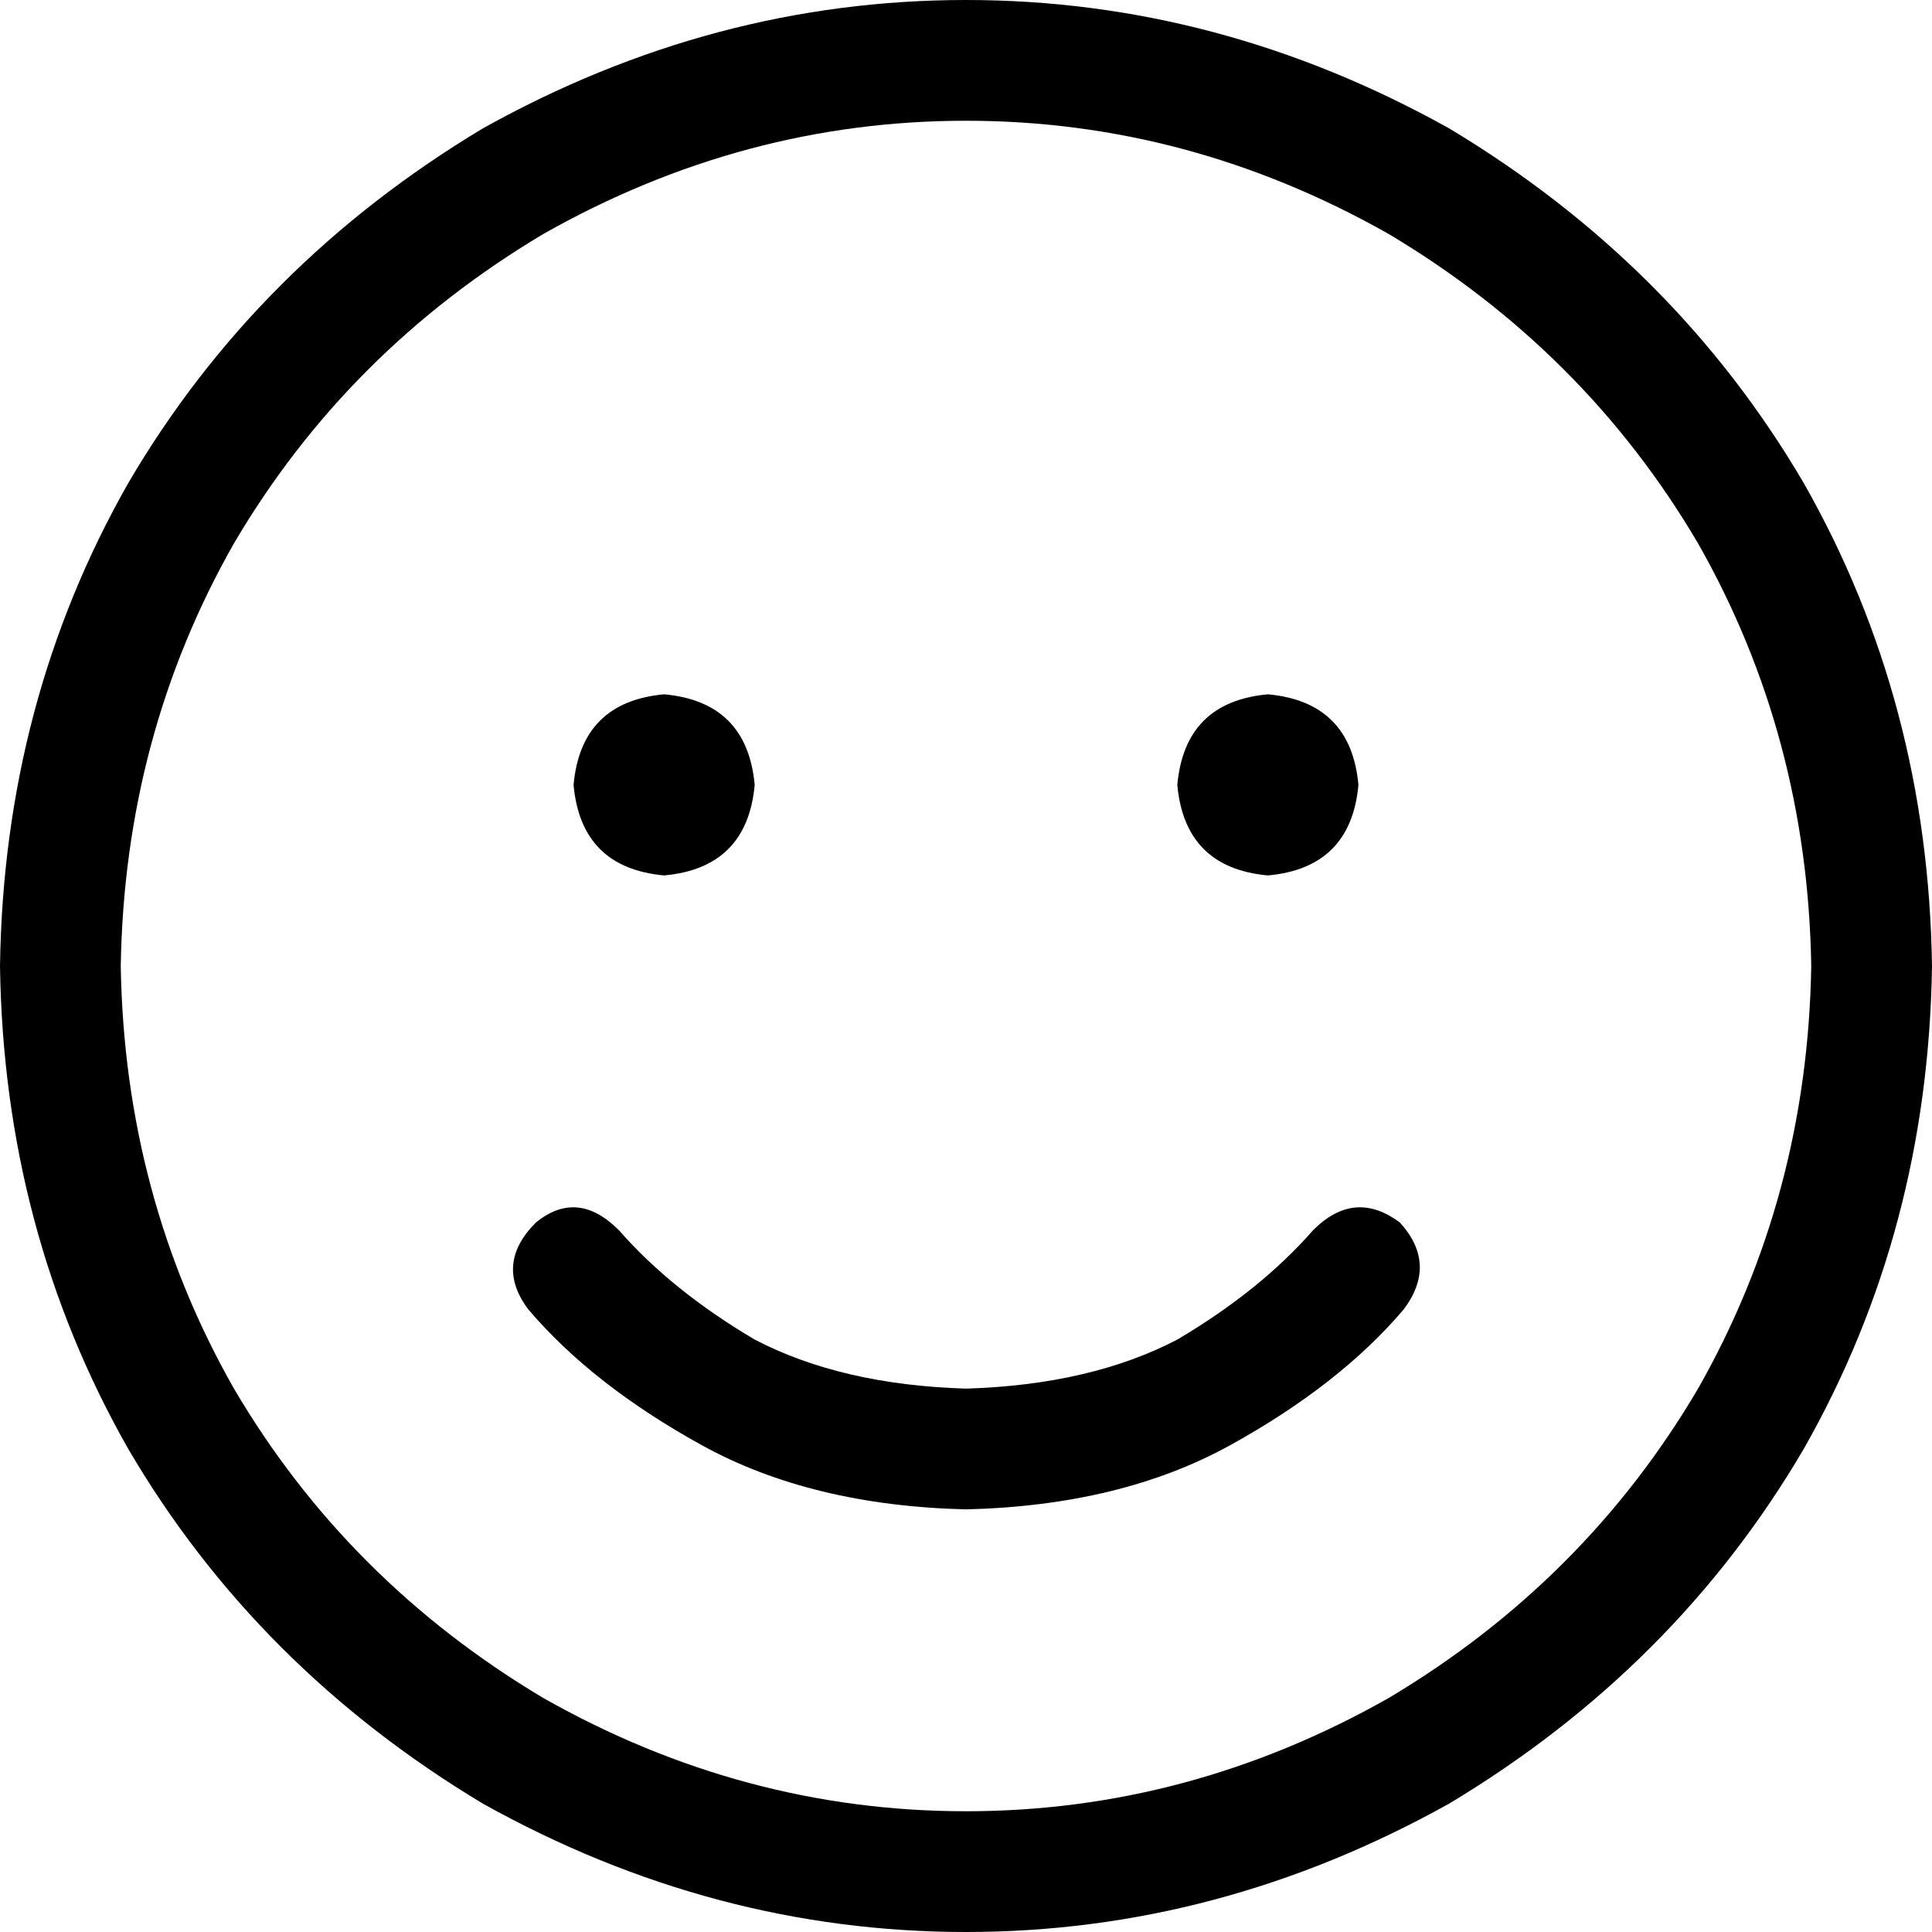 <svg xmlns="http://www.w3.org/2000/svg" viewBox="0 0 512 512">
  <path d="M 480 256 Q 479 195 450 144 L 450 144 Q 420 93 368 62 Q 315 32 256 32 Q 197 32 144 62 Q 92 93 62 144 Q 33 195 32 256 Q 33 317 62 368 Q 92 419 144 450 Q 197 480 256 480 Q 315 480 368 450 Q 420 419 450 368 Q 479 317 480 256 L 480 256 Z M 0 256 Q 1 186 34 128 L 34 128 Q 68 70 128 34 Q 189 0 256 0 Q 323 0 384 34 Q 444 70 478 128 Q 511 186 512 256 Q 511 326 478 384 Q 444 442 384 478 Q 323 512 256 512 Q 189 512 128 478 Q 68 442 34 384 Q 1 326 0 256 L 0 256 Z M 164 326 Q 178 342 200 355 L 200 355 Q 223 367 256 368 Q 289 367 312 355 Q 334 342 348 326 Q 359 315 371 324 Q 381 335 372 347 Q 355 367 326 383 Q 297 399 256 400 Q 215 399 186 383 Q 157 367 140 347 Q 131 335 142 324 Q 153 315 164 326 L 164 326 Z M 152 208 Q 154 186 176 184 Q 198 186 200 208 Q 198 230 176 232 Q 154 230 152 208 L 152 208 Z M 336 184 Q 358 186 360 208 Q 358 230 336 232 Q 314 230 312 208 Q 314 186 336 184 L 336 184 Z" />
</svg>